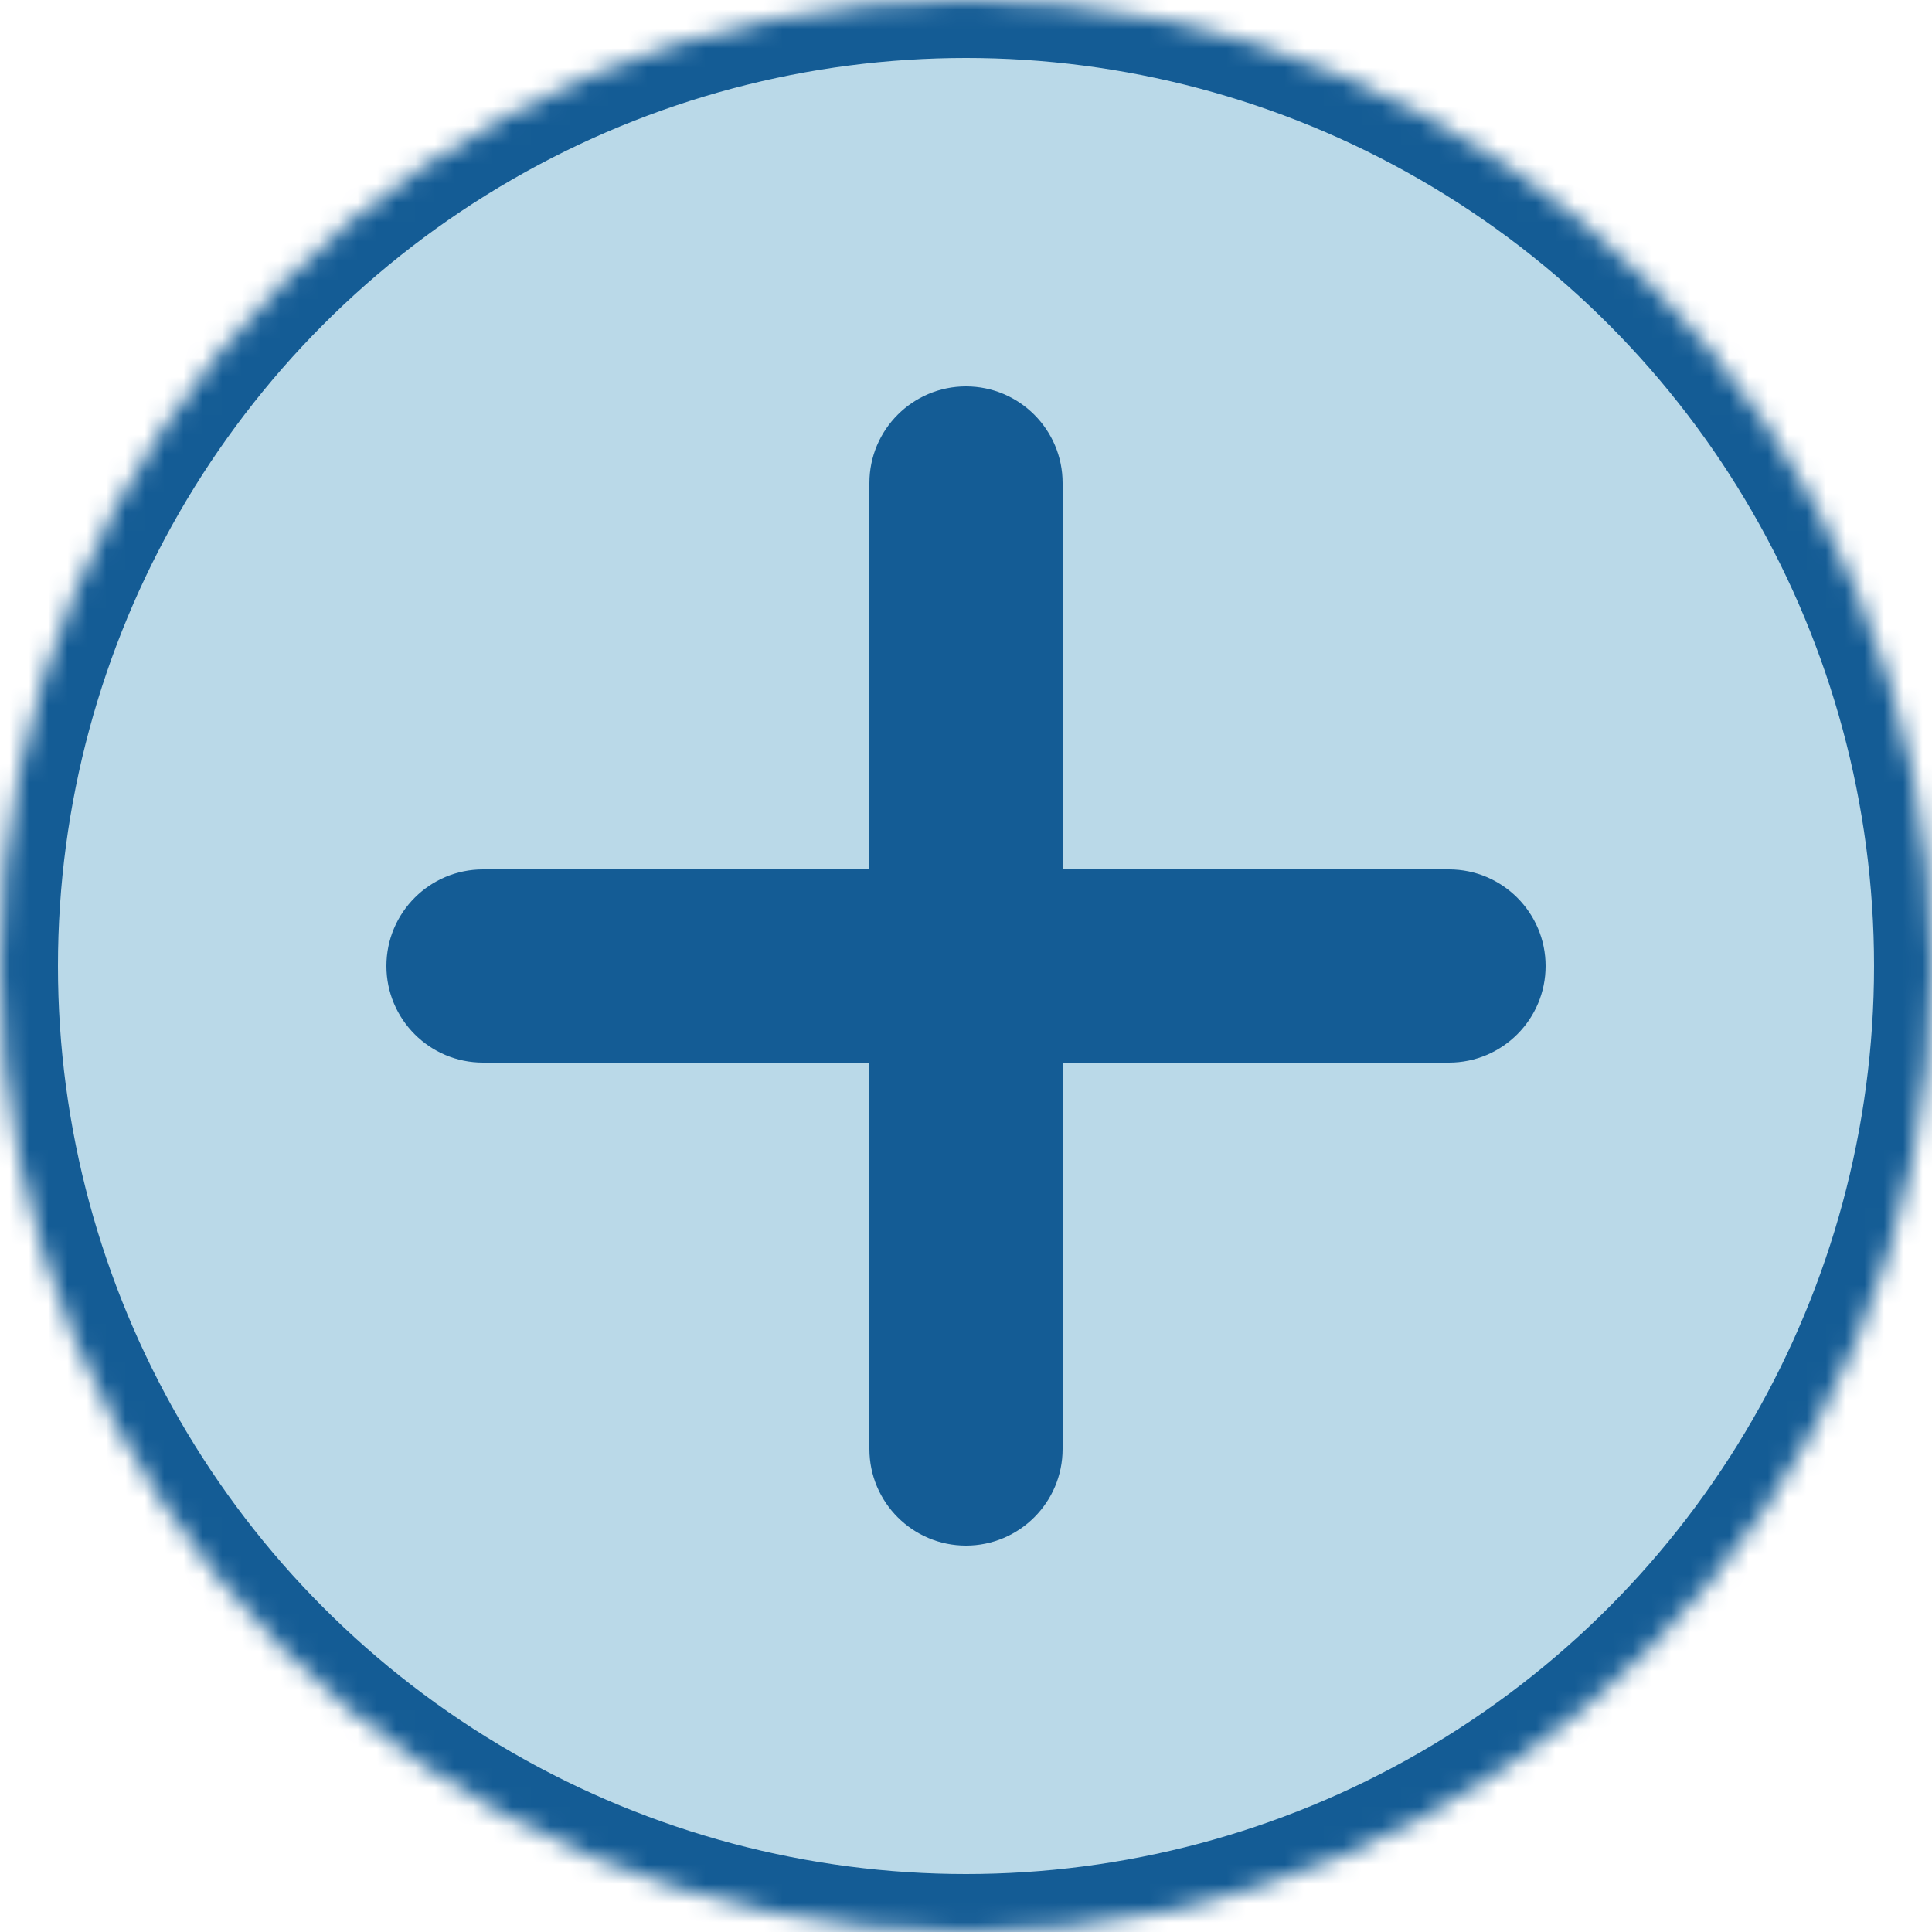 <?xml version="1.0" encoding="UTF-8"?>
<svg width="100px" height="100px" viewBox="0 0 100 100" version="1.1" xmlns="http://www.w3.org/2000/svg" xmlns:xlink="http://www.w3.org/1999/xlink">
    <!-- Generator: Sketch 41.1 (35376) - http://www.bohemiancoding.com/sketch -->
    <title>plus</title>
    <desc>Created with Sketch.</desc>
    <defs>
        <circle id="path-1" cx="50" cy="50" r="50"></circle>
        <mask id="mask-2" maskContentUnits="userSpaceOnUse" maskUnits="objectBoundingBox" x="0" y="0" width="100" height="100" fill="white">
            <use xlink:href="#path-1"></use>
        </mask>
    </defs>
    <g id="Page-1" stroke="none" stroke-width="1" fill="none" fill-rule="evenodd">
        <g id="plus">
            <use id="Oval" stroke="#145C95" mask="url(#mask-2)" stroke-width="6" fill="#BAD9E8" xlink:href="#path-1"></use>
            <path d="M55,45 L55,25 C55,22.243 52.761,20 50,20 C47.244,20 45,22.238 45,25 L45,45 L25,45 C22.243,45 20,47.239 20,50 C20,52.756 22.238,55 25,55 L45,55 L45,75 C45,77.757 47.239,80 50,80 C52.756,80 55,77.762 55,75 L55,55 L75,55 C77.757,55 80,52.761 80,50 C80,47.244 77.762,45 75,45 L55,45 Z" id="Combined-Shape" fill="#145C95"></path>
        </g>
    </g>
</svg>